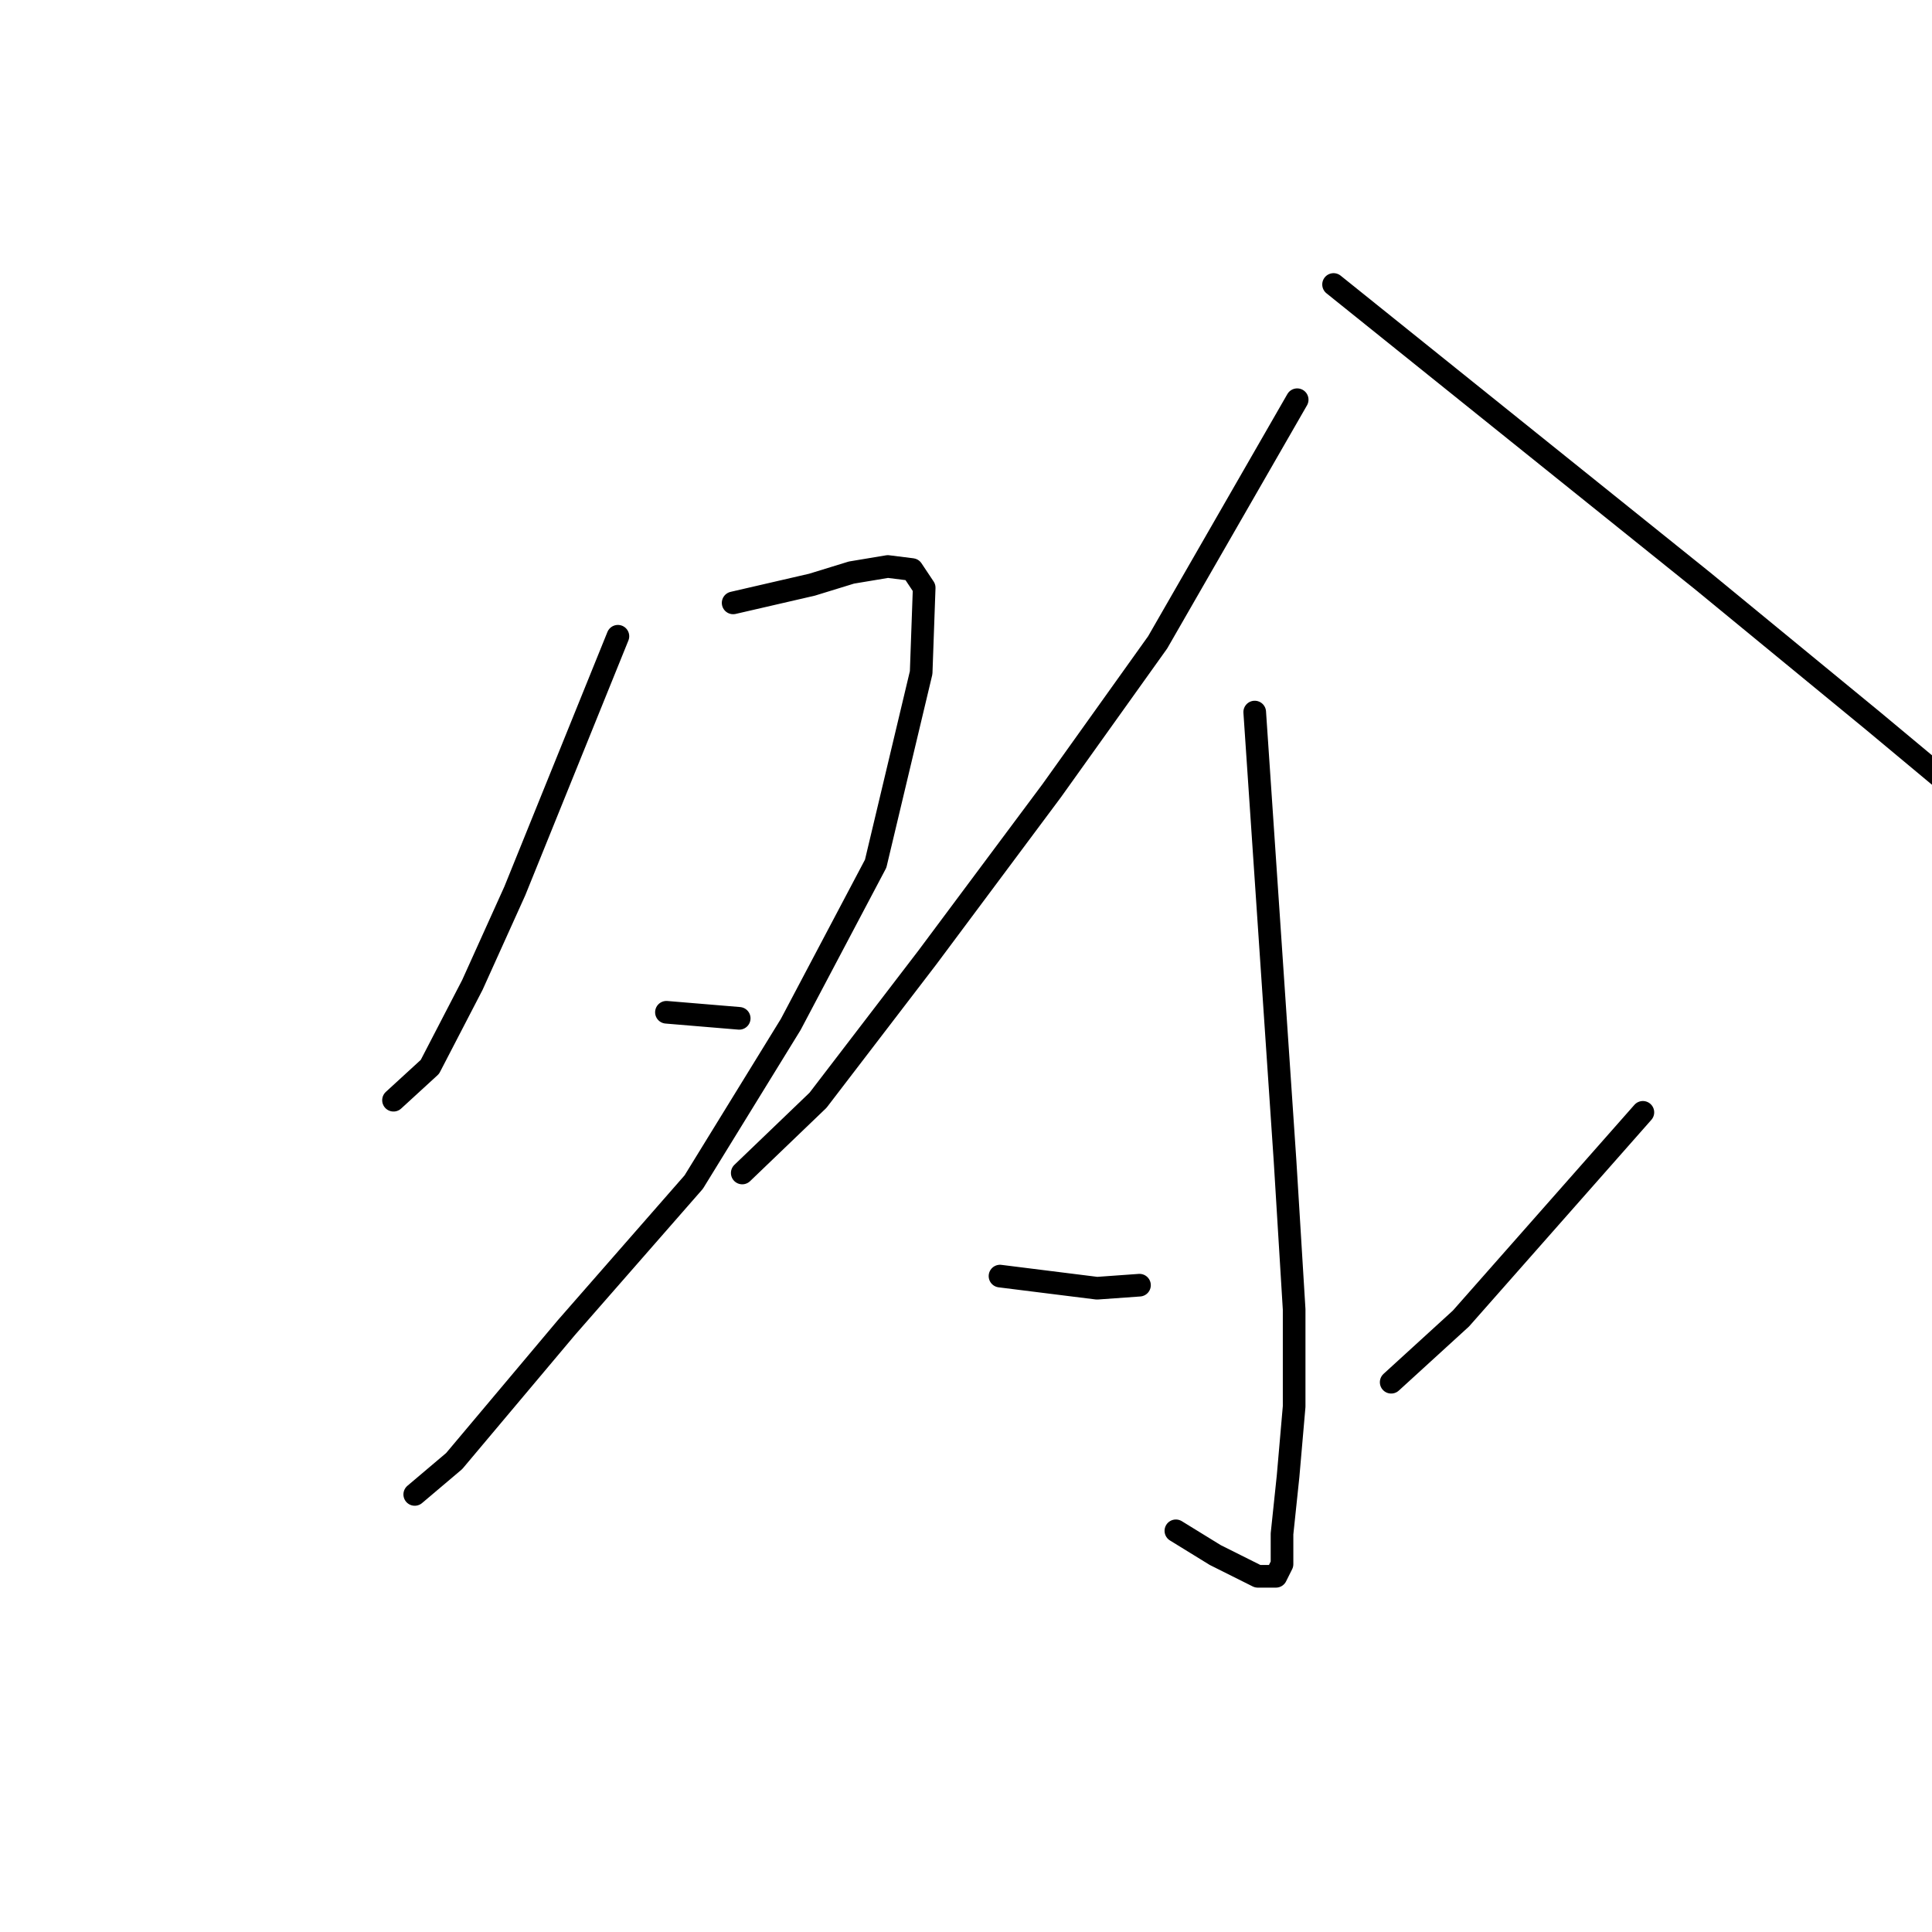 <?xml version="1.0" standalone="no"?>
    <svg width="256" height="256" xmlns="http://www.w3.org/2000/svg" version="1.1">
    <polyline stroke="black" stroke-width="3" stroke-linecap="round" fill="transparent" stroke-linejoin="round" points="81.876 84.306 75.045 101.182 68.214 118.059 62.589 130.515 56.964 141.364 52.142 145.784 52.142 145.784 " />
        <polyline stroke="black" stroke-width="3" stroke-linecap="round" fill="transparent" stroke-linejoin="round" points="97.145 79.886 102.369 78.681 107.592 77.475 112.816 75.868 117.638 75.064 120.852 75.466 122.459 77.877 122.058 89.128 116.03 114.442 104.78 135.738 91.922 156.633 75.045 175.92 60.178 193.6 54.955 198.02 54.955 198.02 " />
        <polyline stroke="black" stroke-width="3" stroke-linecap="round" fill="transparent" stroke-linejoin="round" points="88.305 134.131 93.127 134.533 97.949 134.935 97.949 134.935 " />
        <polyline stroke="black" stroke-width="3" stroke-linecap="round" fill="transparent" stroke-linejoin="round" points="171.883 52.964 162.641 69.037 153.399 85.11 139.336 104.799 122.861 126.898 108.396 145.784 98.351 155.427 98.351 155.427 " />
        <polyline stroke="black" stroke-width="3" stroke-linecap="round" fill="transparent" stroke-linejoin="round" points="176.704 37.695 201.215 57.384 225.726 77.073 248.228 95.557 262.693 107.611 273.542 118.059 273.542 118.059 " />
        <polyline stroke="black" stroke-width="3" stroke-linecap="round" fill="transparent" stroke-linejoin="round" points="166.257 94.351 168.266 124.086 170.275 153.82 171.481 173.509 171.481 186.367 170.677 195.609 169.874 203.243 169.874 207.261 169.07 208.869 166.659 208.869 161.034 206.056 155.81 202.841 155.81 202.841 " />
        <polyline stroke="black" stroke-width="3" stroke-linecap="round" fill="transparent" stroke-linejoin="round" points="132.505 169.089 138.934 169.893 145.363 170.696 150.988 170.294 150.988 170.294 " />
        <polyline stroke="black" stroke-width="3" stroke-linecap="round" fill="transparent" stroke-linejoin="round" points="217.69 147.391 205.635 161.053 193.581 174.714 184.339 183.153 184.339 183.153 " />
        </svg>